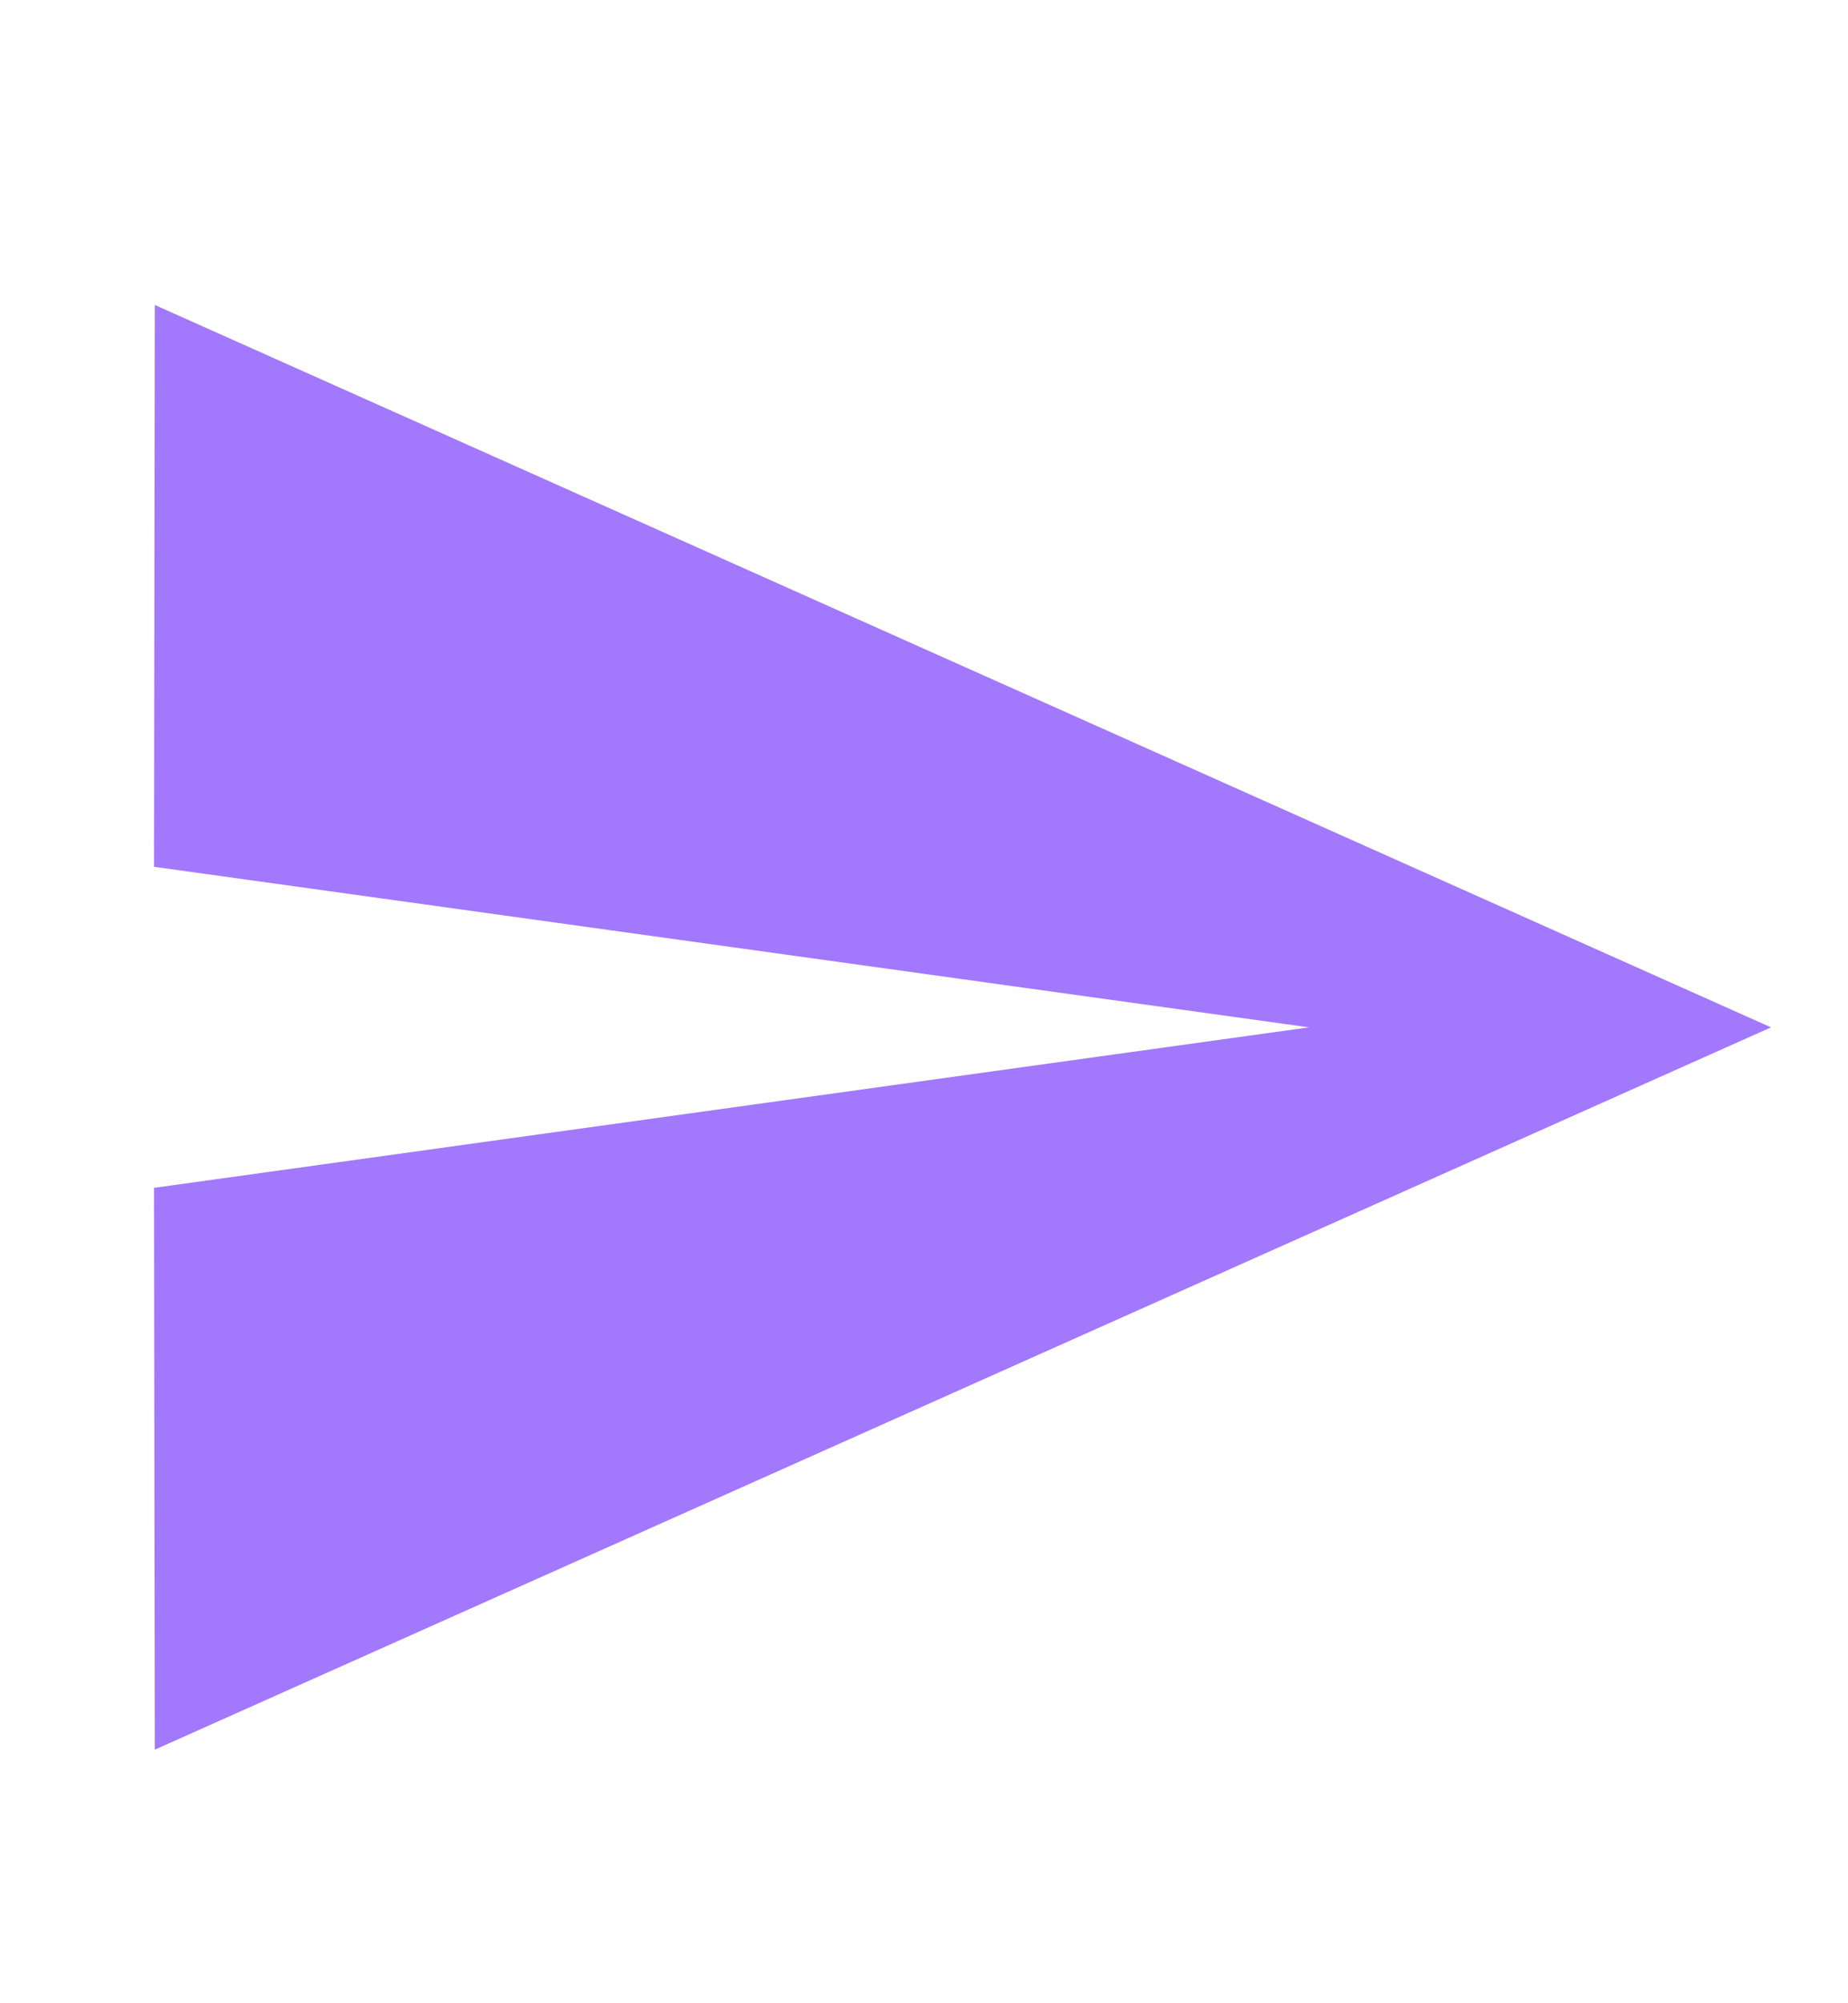 <svg width="24" height="26" viewBox="0 0 24 26" fill="none" xmlns="http://www.w3.org/2000/svg">
<g id="send" clip-path="url(#clip0_320_2706)">
<path id="Vector" d="M2.01 22.709L23 13.334L2.01 3.958L2 11.25L17 13.334L2 15.417L2.01 22.709Z" fill="#A278FC"/>
</g>
<defs>
<clipPath id="clip0_320_2706">
<rect width="24" height="25" fill="white" transform="translate(0 0.833)"/>
</clipPath>
</defs>
</svg>
